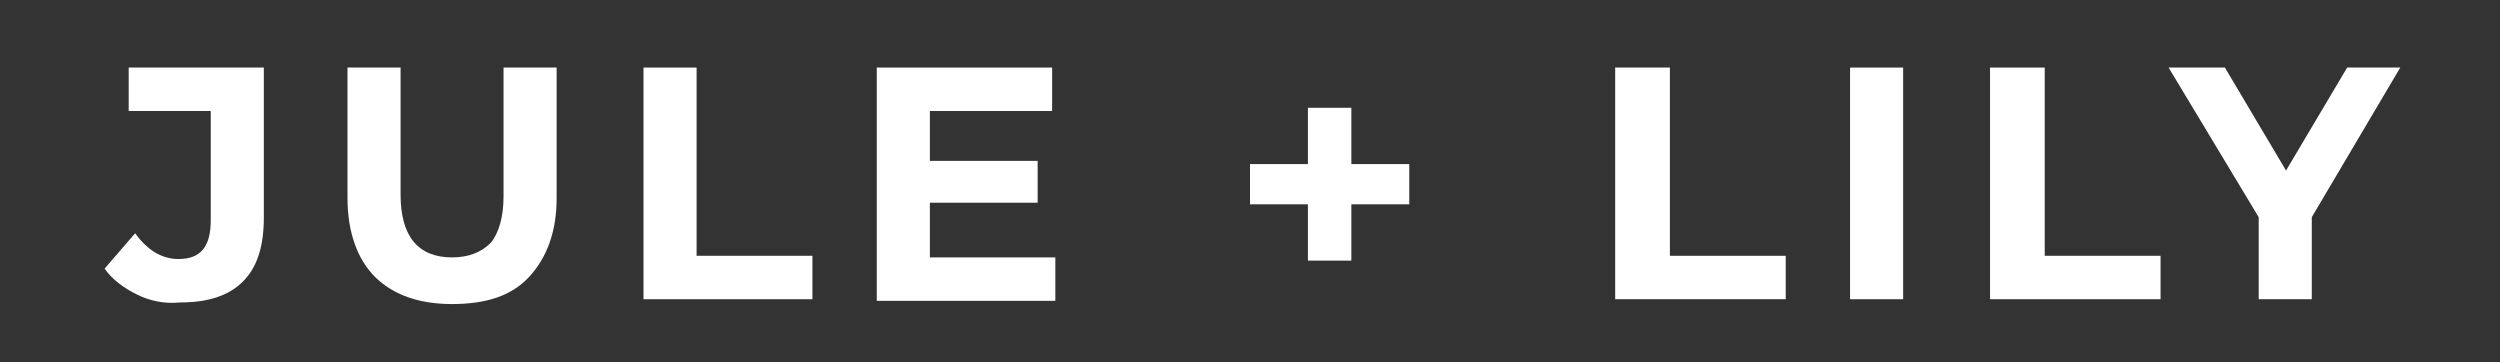 <?xml version="1.0" encoding="utf-8"?>
<!-- Generator: Adobe Illustrator 23.1.1, SVG Export Plug-In . SVG Version: 6.00 Build 0)  -->
<svg version="1.1" id="Calque_1" xmlns="http://www.w3.org/2000/svg" xmlns:xlink="http://www.w3.org/1999/xlink" x="0px" y="0px"
	 viewBox="0 0 155.4 22.5" style="enable-background:new 0 0 155.4 22.5;" xml:space="preserve">
<rect x="0" y="0" width="155.4" height="22.5" fill="#333333" stroke="none"/>
<style type="text/css">
	.st0{fill:#FFFFFF;}
</style>
<g>
	<g>
		<path class="st0" d="M8.5,18.3c-0.8-0.4-1.5-0.9-2-1.6l1.9-2.2c0.8,1.1,1.7,1.6,2.7,1.6c1.4,0,2-0.8,2-2.4V6.9H8V4.2h8.4v9.3
			c0,1.8-0.4,3.1-1.3,4s-2.2,1.3-3.9,1.3C10.2,18.9,9.3,18.7,8.5,18.3z"/>
		<path class="st0" d="M23.3,17.2c-1.1-1.1-1.7-2.8-1.7-4.9V4.2h3.3v7.9c0,2.6,1.1,3.9,3.2,3.9c1,0,1.8-0.3,2.4-0.9
			c0.5-0.6,0.8-1.6,0.8-2.9V4.2h3.3v8.1c0,2.1-0.6,3.7-1.7,4.9s-2.7,1.7-4.8,1.7C26,18.9,24.4,18.3,23.3,17.2z"/>
		<path class="st0" d="M40,4.2h3.3v11.7h7.2v2.7H40V4.2z"/>
		<path class="st0" d="M65.6,16v2.7H54.5V4.2h10.9v2.7h-7.6V10h6.7v2.6h-6.7V16H65.6z"/>
		<path class="st0" d="M87.6,12.7H84v3.5h-2.7v-3.5h-3.6v-2.5h3.6V6.7H84v3.5h3.6V12.7z"/>
		<path class="st0" d="M100.5,4.2h3.3v11.7h7.2v2.7h-10.6V4.2z"/>
		<path class="st0" d="M115,4.2h3.3v14.4H115V4.2z"/>
		<path class="st0" d="M123.8,4.2h3.3v11.7h7.2v2.7h-10.6V4.2z"/>
		<path class="st0" d="M143.7,13.5v5.1h-3.3v-5.1l-5.6-9.3h3.5l3.8,6.4l3.8-6.4h3.3L143.7,13.5z"/>
	</g>
</g>
</svg>
